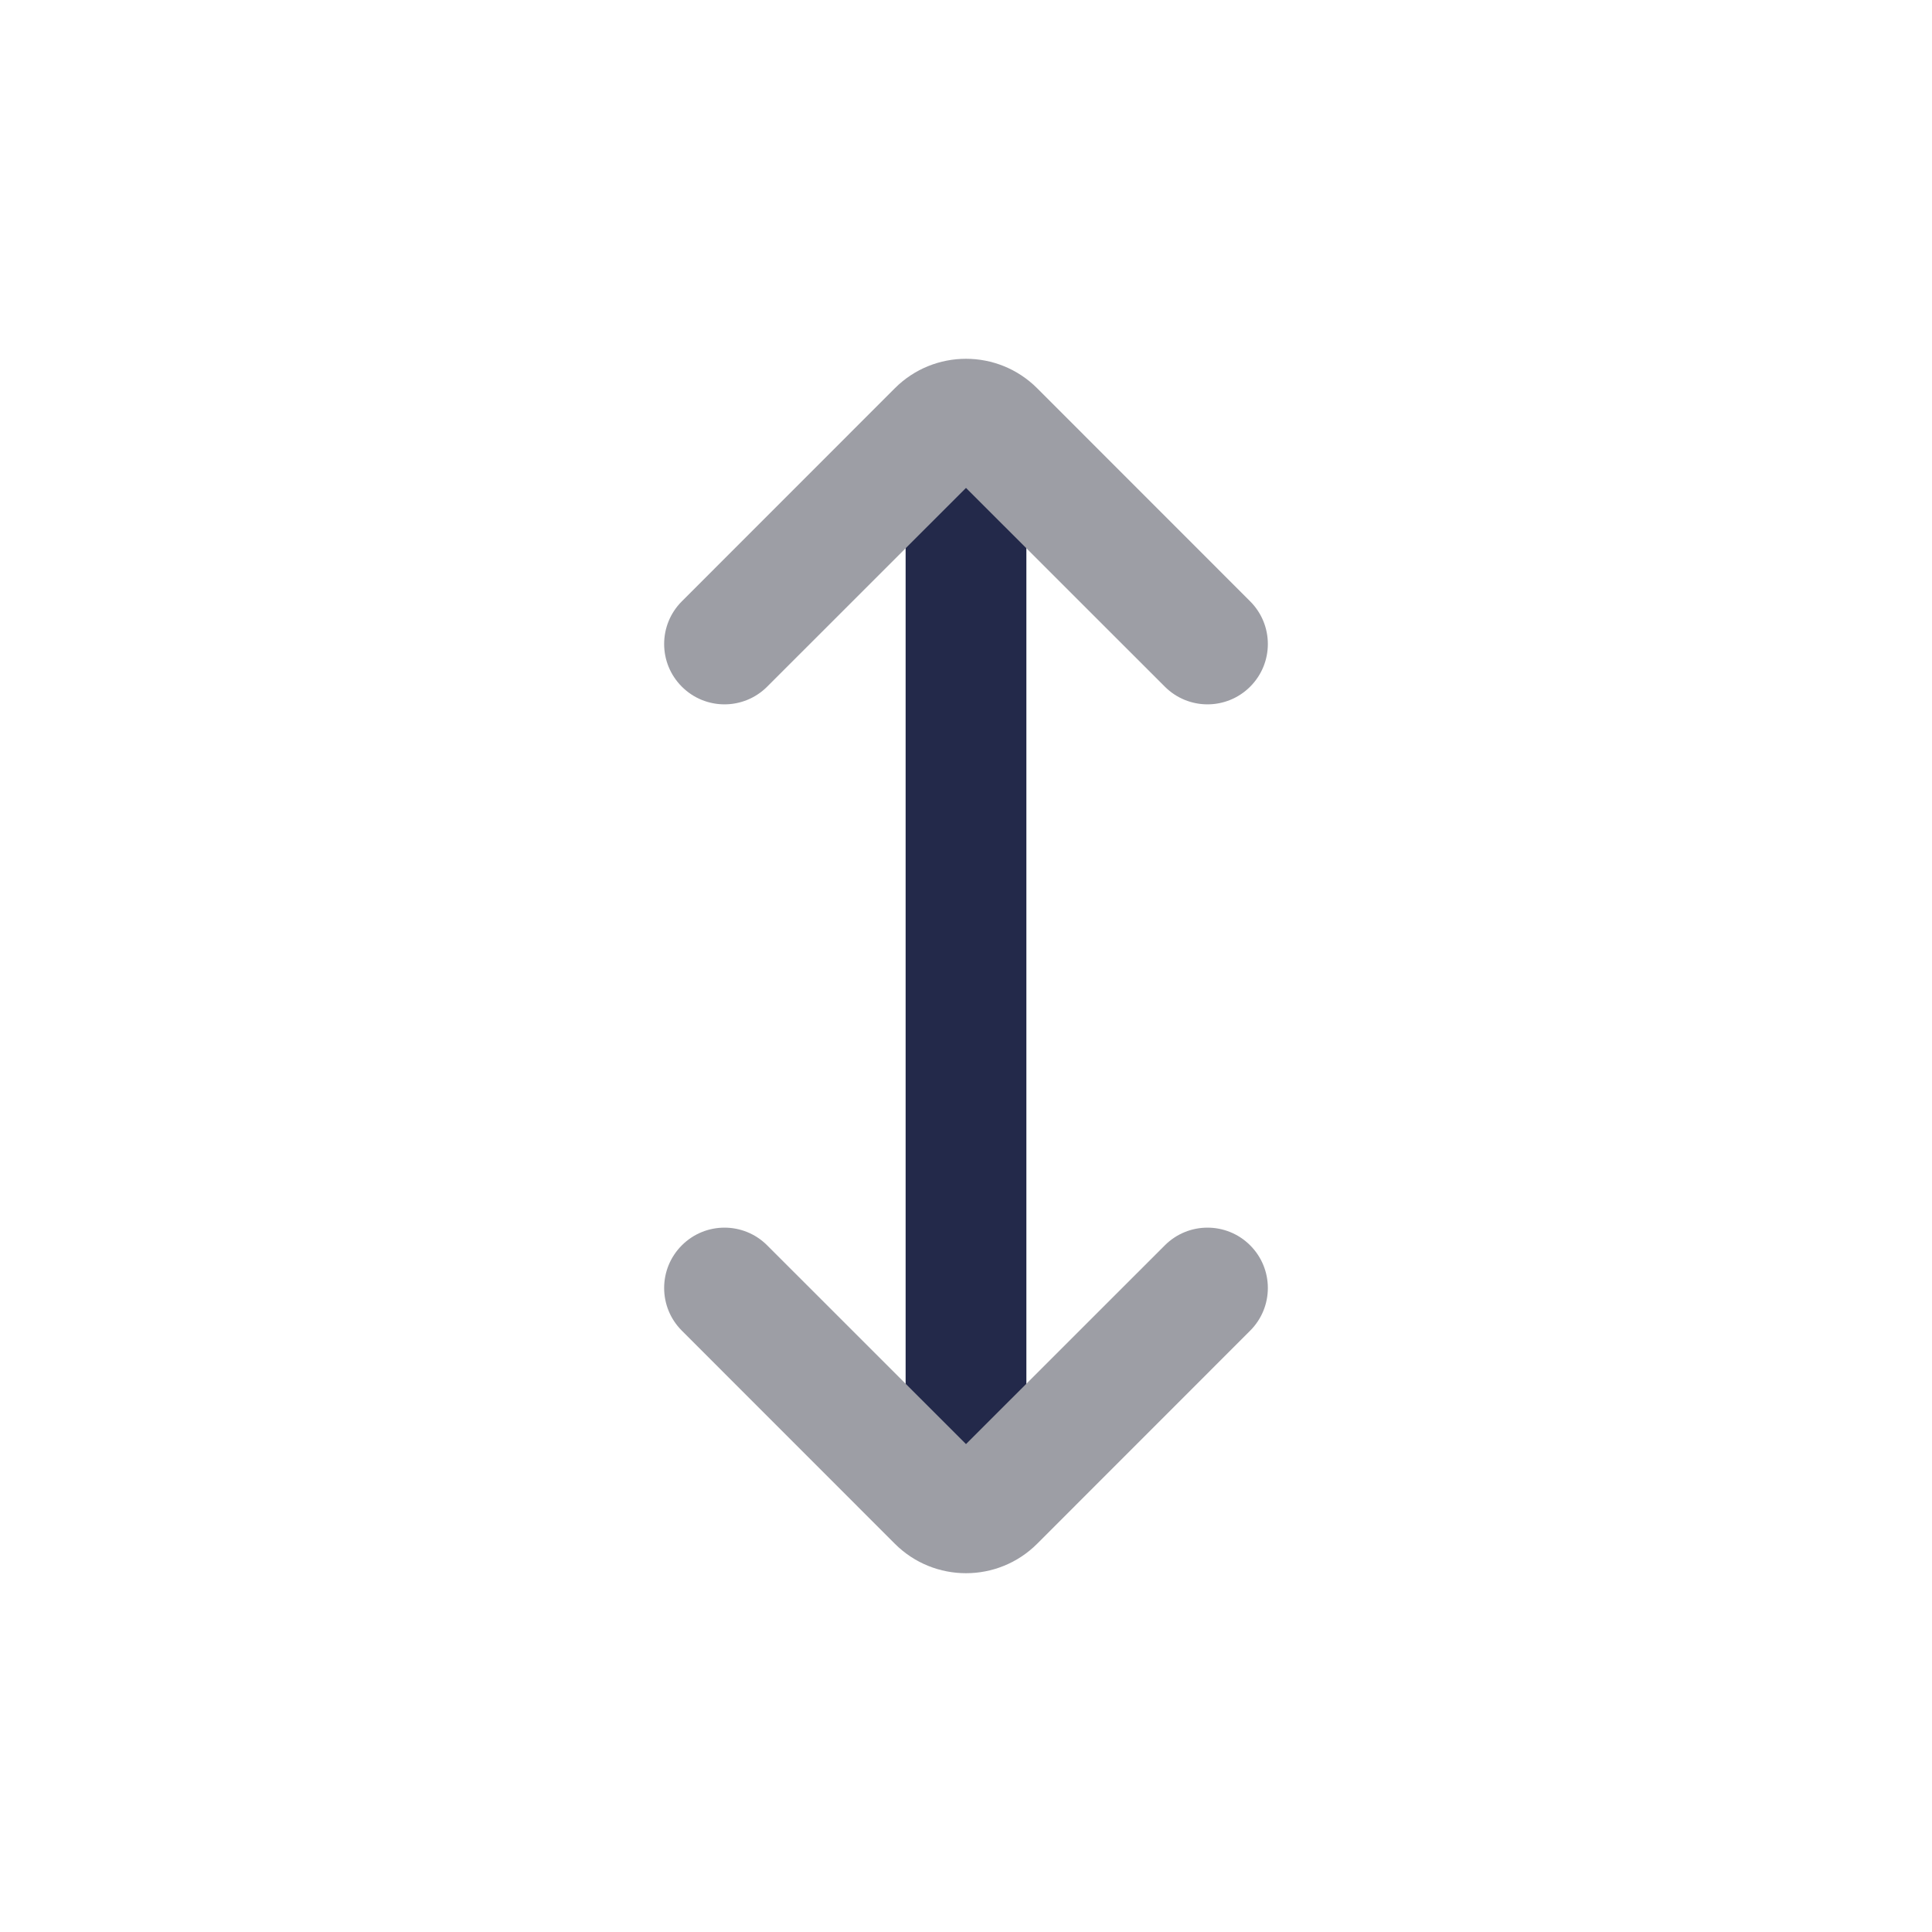 <svg width="24" height="24" viewBox="0 0 24 24" fill="none" xmlns="http://www.w3.org/2000/svg">
<path fill-rule="evenodd" clip-rule="evenodd" d="M12 18.75C11.586 18.75 11.25 18.414 11.25 18L11.25 6C11.25 5.586 11.586 5.25 12 5.25C12.414 5.25 12.75 5.586 12.75 6L12.75 18C12.75 18.414 12.414 18.75 12 18.75Z" fill="#23294A"/>
<path fill-rule="evenodd" clip-rule="evenodd" d="M15.53 15.47C15.823 15.763 15.823 16.237 15.53 16.53L12.884 19.177C12.396 19.665 11.604 19.665 11.116 19.177L8.47 16.53C8.177 16.237 8.177 15.763 8.47 15.47C8.763 15.177 9.237 15.177 9.53 15.47L12 17.939L14.47 15.47C14.763 15.177 15.237 15.177 15.53 15.47Z" fill="#9D9EA5"/>
<path fill-rule="evenodd" clip-rule="evenodd" d="M8.47 8.53C8.177 8.237 8.177 7.763 8.47 7.47L11.116 4.823C11.604 4.335 12.396 4.335 12.884 4.823L15.53 7.47C15.823 7.763 15.823 8.237 15.53 8.53C15.237 8.823 14.763 8.823 14.47 8.53L12 6.061L9.53 8.53C9.237 8.823 8.763 8.823 8.47 8.53Z" fill="#9D9EA5"/>
</svg>
